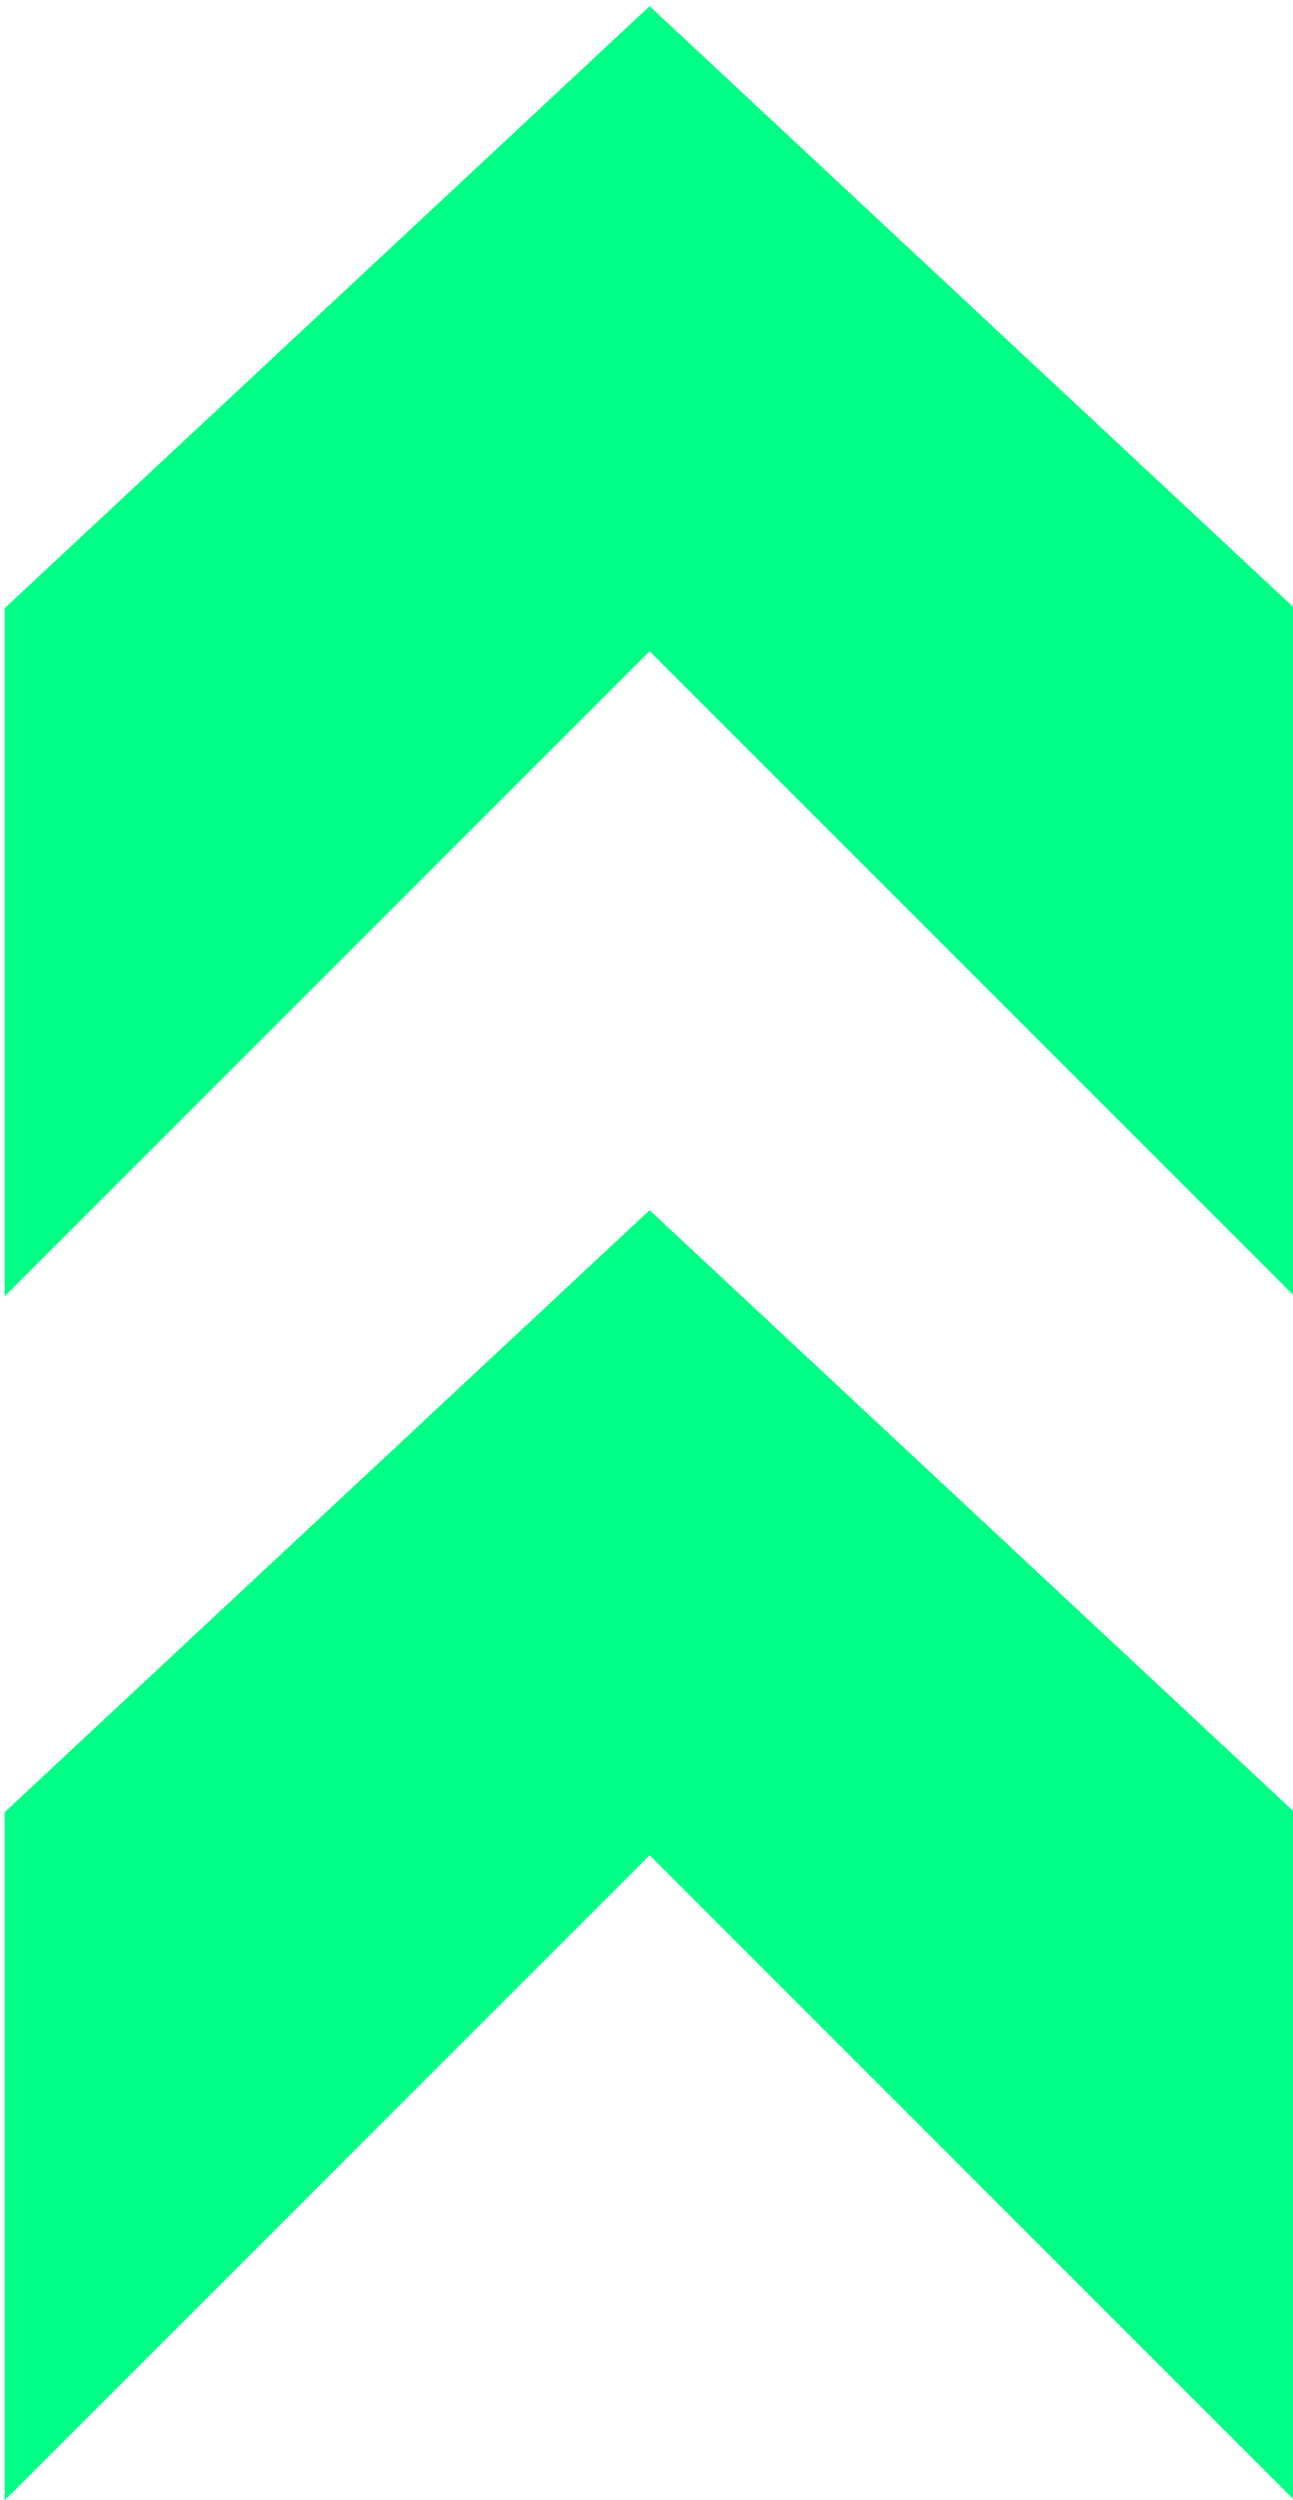 <?xml version="1.0" encoding="UTF-8" standalone="no"?>
<!-- Generator: Adobe Illustrator 19.0.0, SVG Export Plug-In . SVG Version: 6.00 Build 0)  -->

<svg
   version="1.1"
   id="Layer_1"
   x="0px"
   y="0px"
   viewBox="0 0 30 58"
   xml:space="preserve"
   sodipodi:docname="uparrow.svg"
   inkscape:version="1.1.1 (3bf5ae0d25, 2021-09-20)"
   width="30"
   height="58"
   xmlns:inkscape="http://www.inkscape.org/namespaces/inkscape"
   xmlns:sodipodi="http://sodipodi.sourceforge.net/DTD/sodipodi-0.dtd"
   xmlns="http://www.w3.org/2000/svg"
   xmlns:svg="http://www.w3.org/2000/svg"><defs
   id="defs904" /><sodipodi:namedview
   id="namedview902"
   pagecolor="#ffffff"
   bordercolor="#999999"
   borderopacity="1"
   inkscape:pageshadow="0"
   inkscape:pageopacity="0"
   inkscape:pagecheckerboard="true"
   showgrid="false"
   inkscape:zoom="6.6788447"
   inkscape:cx="15.197239"
   inkscape:cy="29.121803"
   inkscape:window-width="2560"
   inkscape:window-height="1417"
   inkscape:window-x="1912"
   inkscape:window-y="-8"
   inkscape:window-maximized="1"
   inkscape:current-layer="g869"
   fit-margin-top="0"
   fit-margin-left="0"
   fit-margin-right="0"
   fit-margin-bottom="0"
   lock-margins="false" />
<g
   id="g869"
   style="fill:#35ffbd;fill-opacity:1"
   transform="matrix(-0.113,0,0,-0.113,44,58)">
	<polygon
   style="fill:#00ff85;fill-opacity:1"
   points="123.586,247.172 123.586,388.414 256,512 388.414,388.414 388.414,247.172 256,379.586 "
   id="polygon865" />
	<polygon
   style="fill:#00ff85;fill-opacity:1"
   points="256,132.414 123.586,0 123.586,141.241 256,264.828 388.414,141.241 388.414,0 "
   id="polygon867" />
</g>
<g
   id="g871"
   transform="translate(-241,-227)">
</g>
<g
   id="g873"
   transform="translate(-241,-227)">
</g>
<g
   id="g875"
   transform="translate(-241,-227)">
</g>
<g
   id="g877"
   transform="translate(-241,-227)">
</g>
<g
   id="g879"
   transform="translate(-241,-227)">
</g>
<g
   id="g881"
   transform="translate(-241,-227)">
</g>
<g
   id="g883"
   transform="translate(-241,-227)">
</g>
<g
   id="g885"
   transform="translate(-241,-227)">
</g>
<g
   id="g887"
   transform="translate(-241,-227)">
</g>
<g
   id="g889"
   transform="translate(-241,-227)">
</g>
<g
   id="g891"
   transform="translate(-241,-227)">
</g>
<g
   id="g893"
   transform="translate(-241,-227)">
</g>
<g
   id="g895"
   transform="translate(-241,-227)">
</g>
<g
   id="g897"
   transform="translate(-241,-227)">
</g>
<g
   id="g899"
   transform="translate(-241,-227)">
</g>
</svg>
